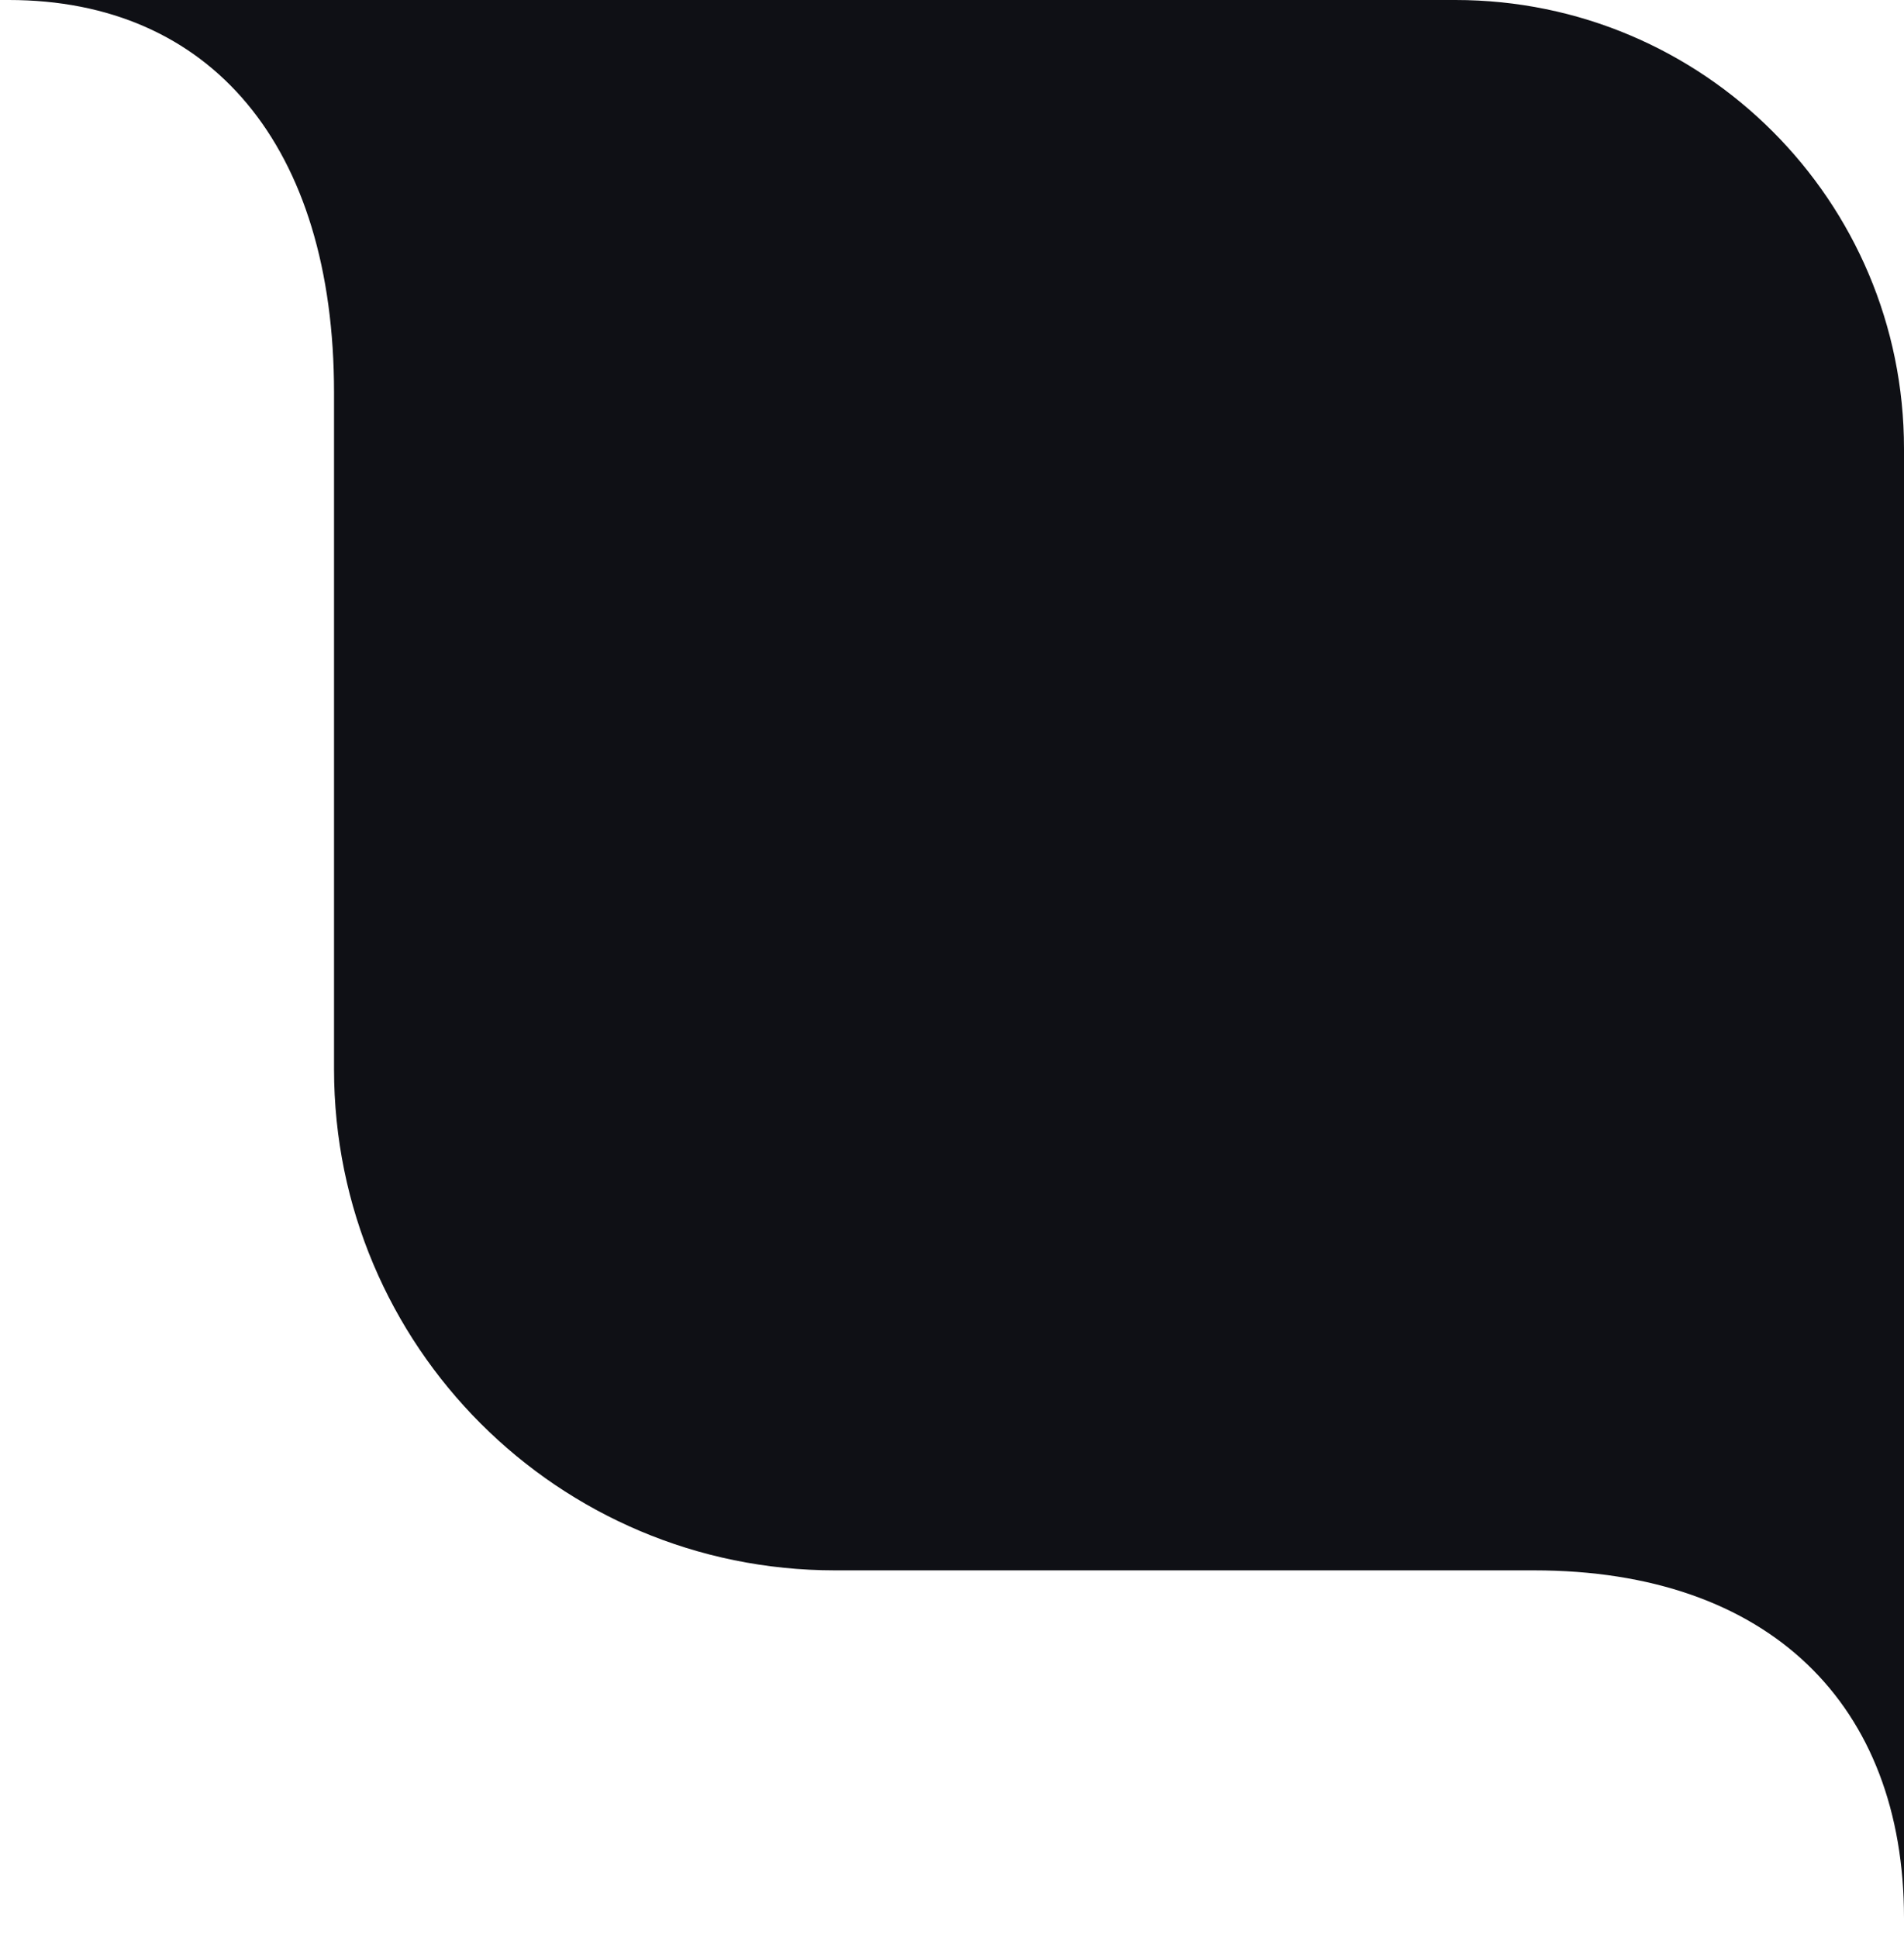 <svg width="57" height="58" fill="none" xmlns="http://www.w3.org/2000/svg"><path d="M10 0h33.57C50.988 0 57 6.012 57 13.429V47H24.997C16.712 47 10 40.285 10 32V0zM.264 0C6.307 0 10 4.364 10 11.75V0H.264zm45.657 47C52.971 47 57 51.029 57 57.407V47H45.92z" fill="#0F1015"/></svg>